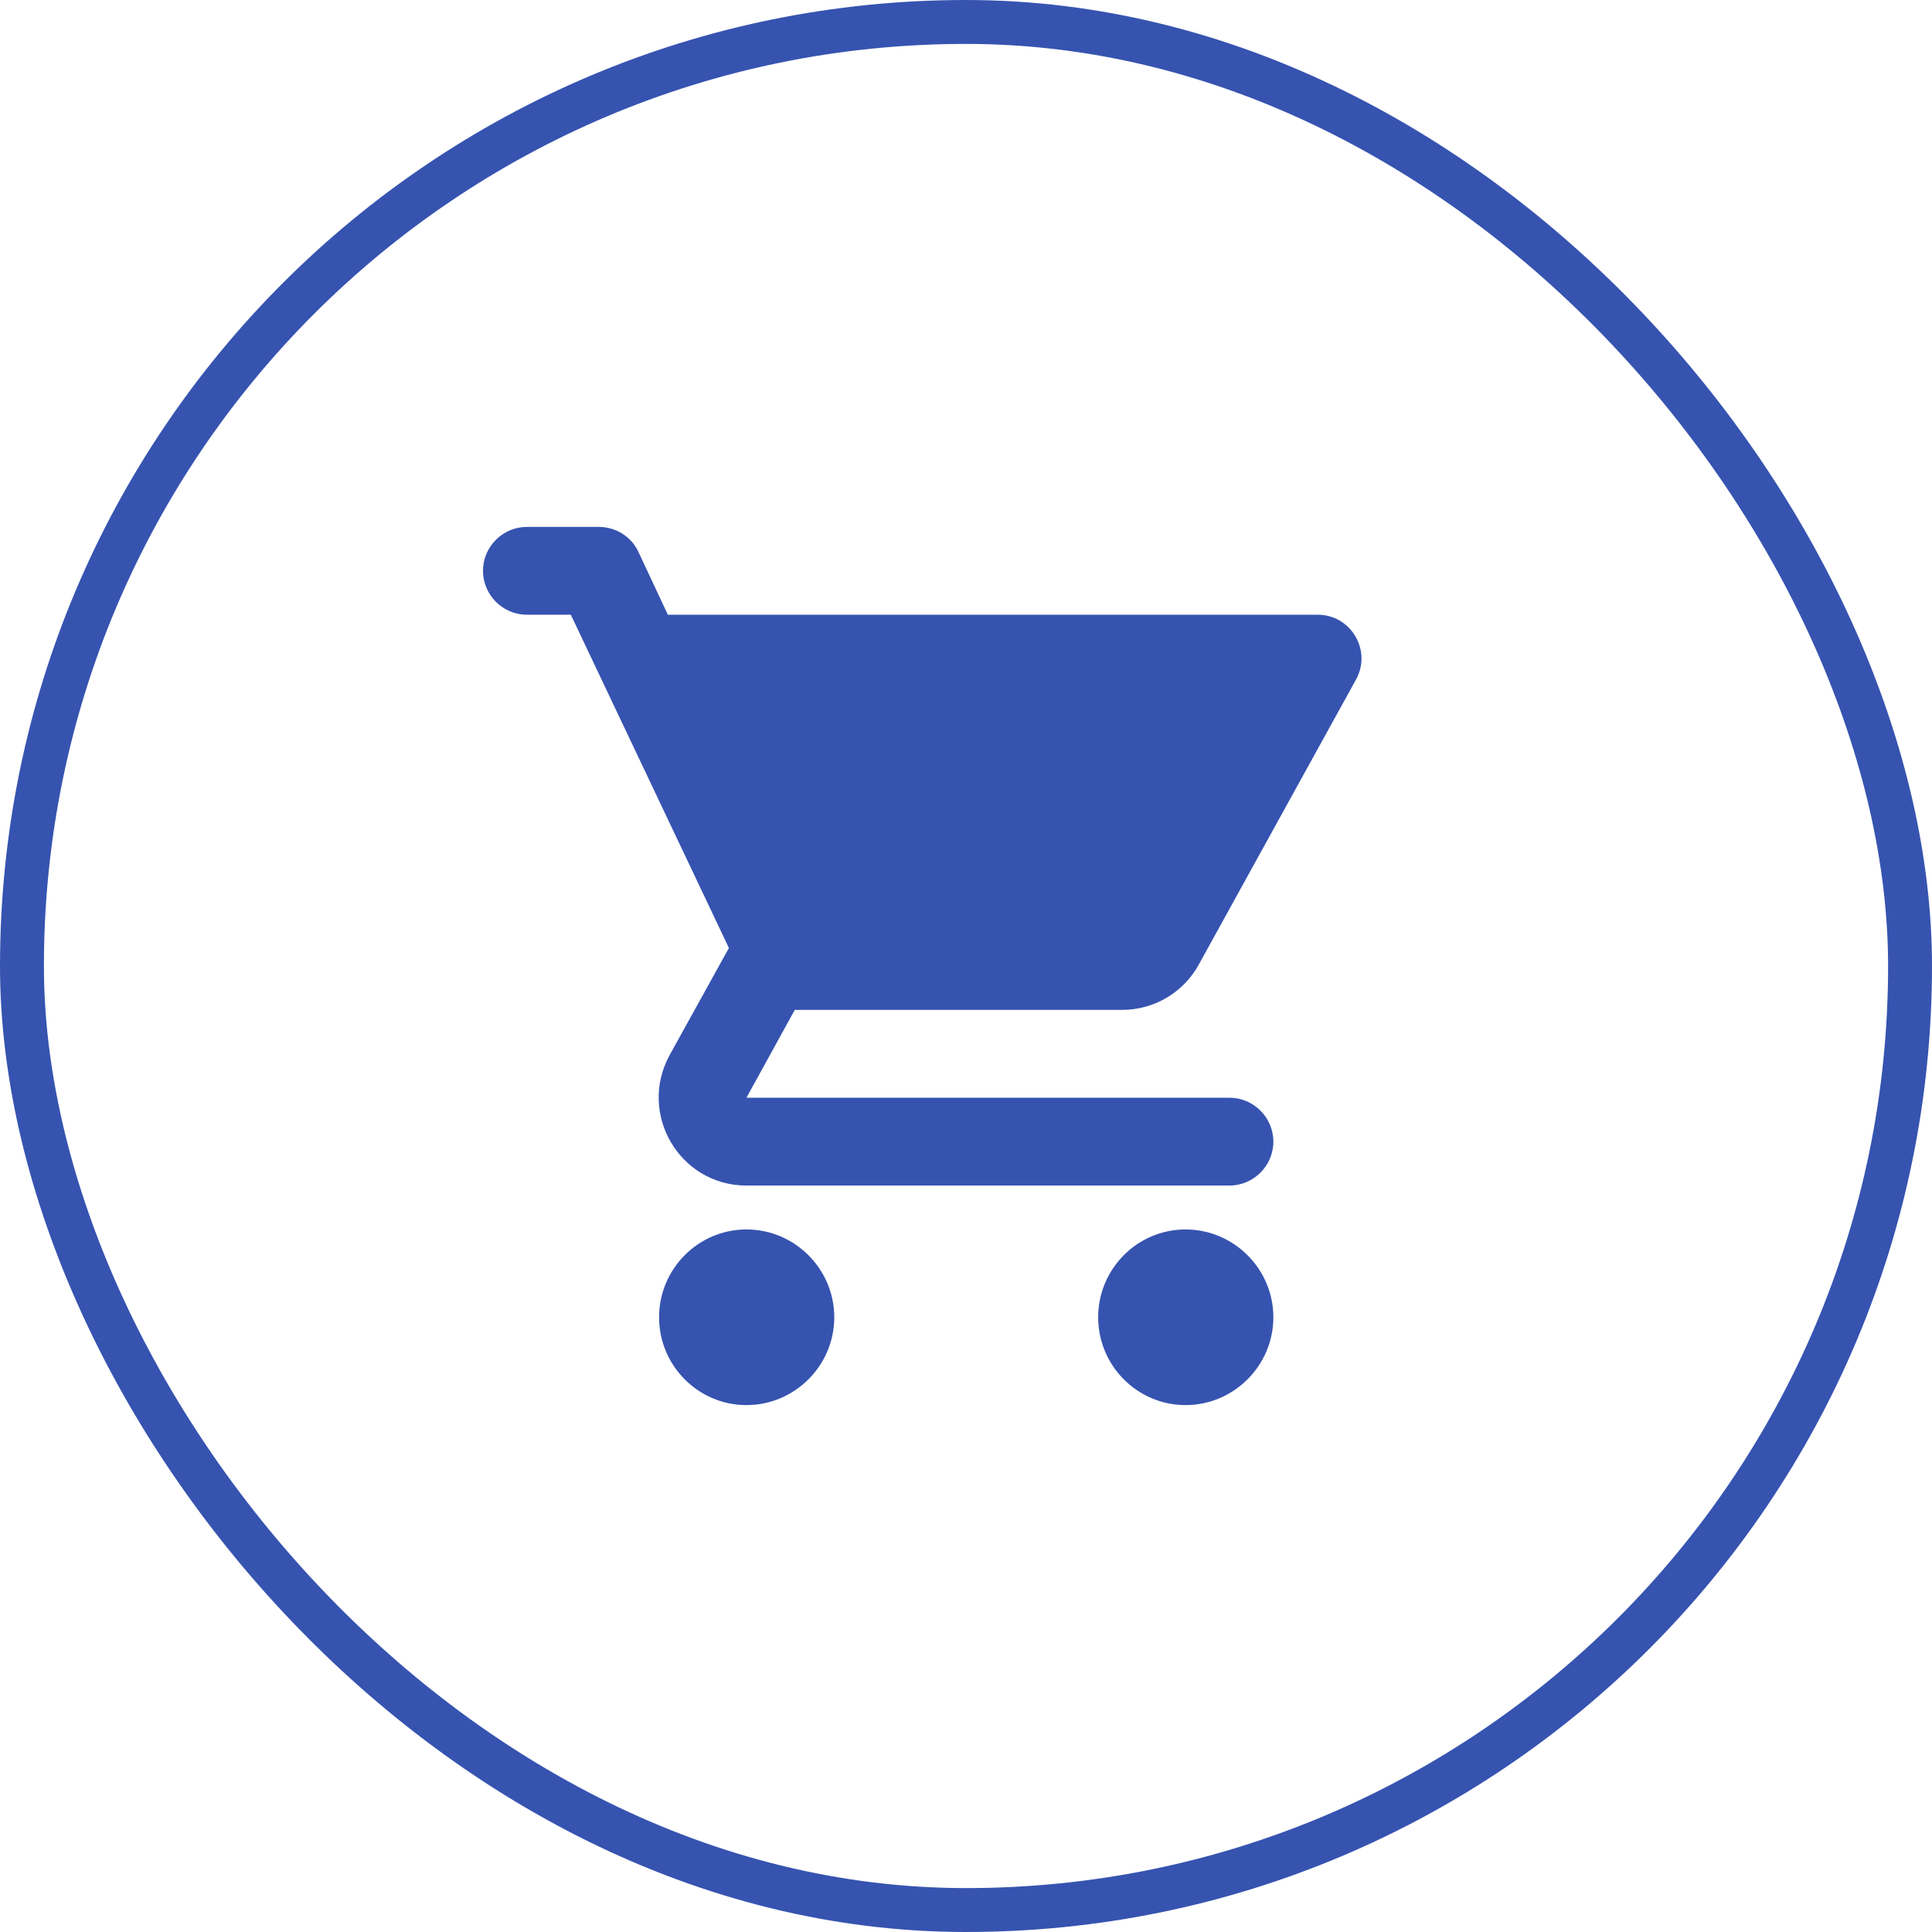 <svg width="44" height="44" viewBox="0 0 44 44" fill="none" xmlns="http://www.w3.org/2000/svg">
<rect x="0.5" y="0.5" width="43" height="43" rx="21.5" stroke="#3653B0"/>
<g clip-path="url(#clip0_4026_6852)">
<path d="M17 28C15.9 28 15.01 28.9 15.01 30C15.01 31.1 15.9 32 17 32C18.1 32 19 31.1 19 30C19 28.9 18.1 28 17 28ZM11 13C11 13.55 11.45 14 12 14H13L16.6 21.59L15.25 24.03C14.52 25.37 15.48 27 17 27H28C28.55 27 29 26.55 29 26C29 25.45 28.55 25 28 25H17L18.1 23H25.55C26.3 23 26.96 22.59 27.3 21.97L30.88 15.48C31.25 14.82 30.77 14 30.01 14H15.21L14.54 12.57C14.38 12.22 14.02 12 13.64 12H12C11.45 12 11 12.45 11 13ZM27 28C25.9 28 25.01 28.9 25.01 30C25.01 31.1 25.9 32 27 32C28.1 32 29 31.1 29 30C29 28.9 28.1 28 27 28Z" fill="#3653B0"/>
</g>
<defs>
<clipPath id="clip0_4026_6852">
<rect width="24" height="24" fill="white" transform="translate(10 10)"/>
</clipPath>
</defs>
</svg>
